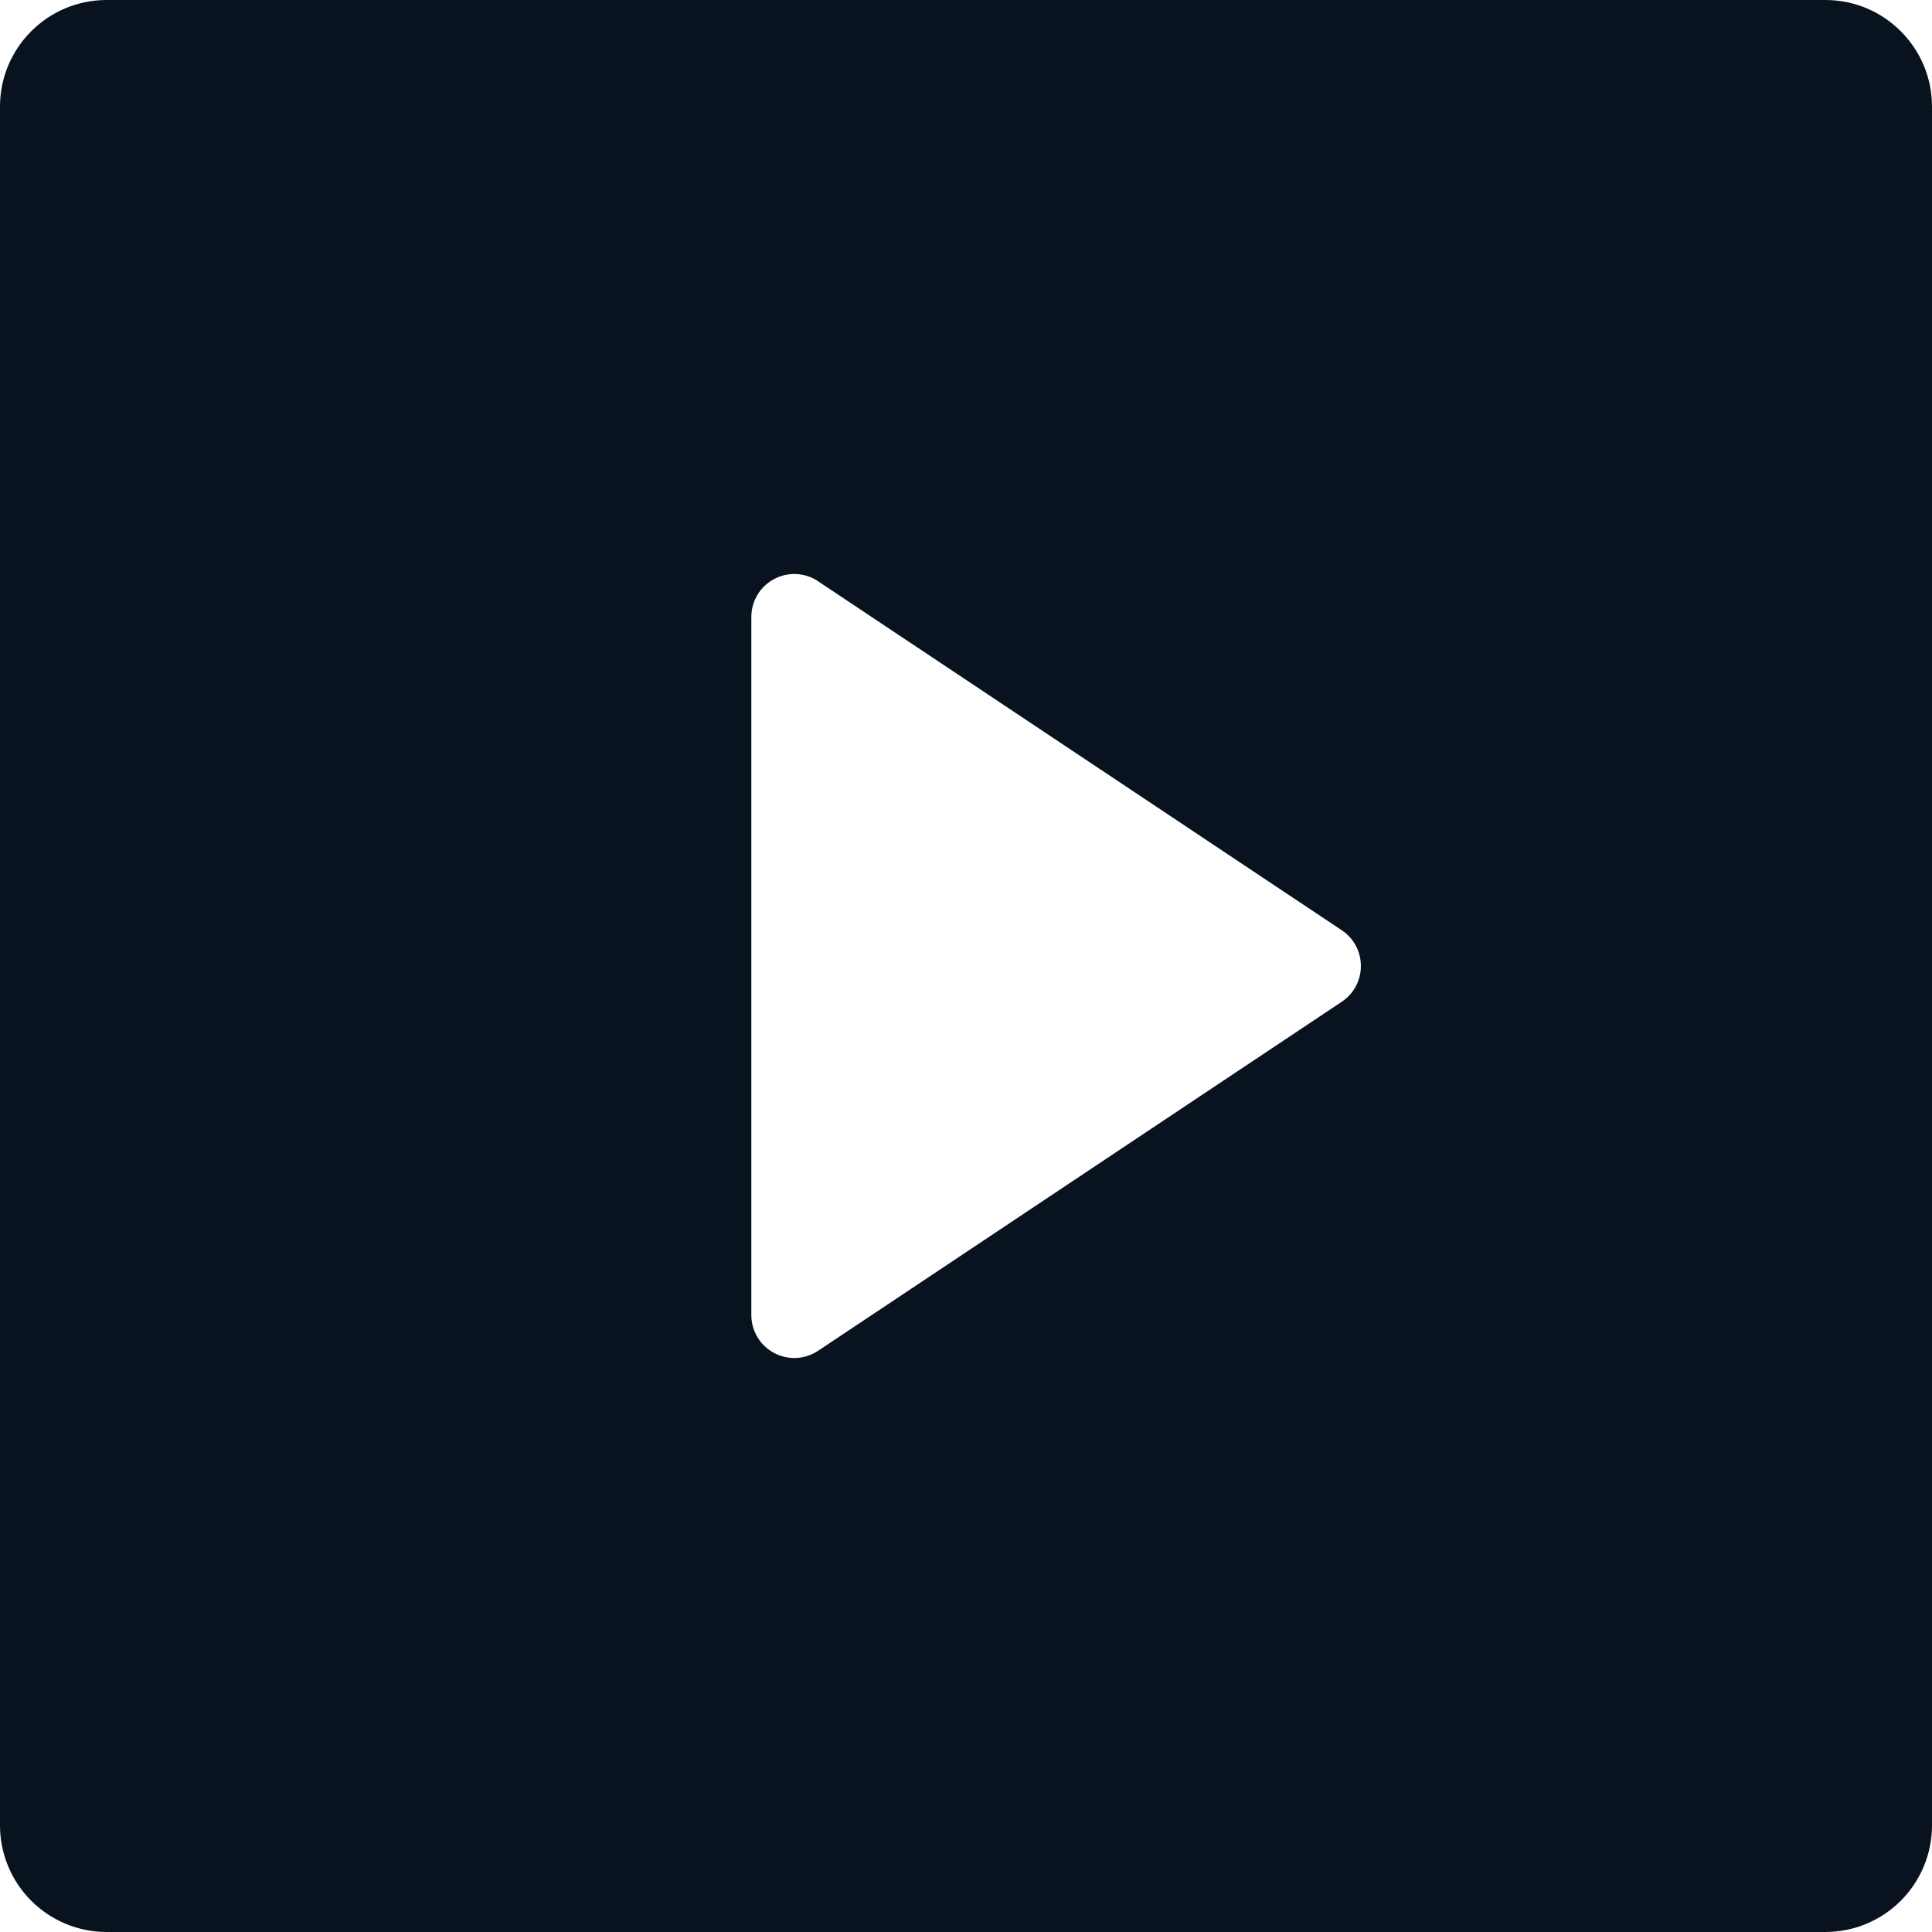 <svg width="18" height="18" viewBox="0 0 18 18" fill="none" xmlns="http://www.w3.org/2000/svg">
<g clip-path="url(#clip0_62_8)">
<path d="M0 0.993C0 0.445 0.445 0 0.993 0H17.007C17.555 0 18 0.445 18 0.993V17.007C18 17.27 17.895 17.523 17.709 17.709C17.523 17.895 17.27 18 17.007 18H0.993C0.73 18 0.477 17.895 0.291 17.709C0.105 17.523 0 17.27 0 17.007V0.993ZM7.622 5.415C7.562 5.375 7.492 5.352 7.42 5.348C7.347 5.345 7.275 5.361 7.212 5.395C7.148 5.429 7.094 5.48 7.057 5.542C7.02 5.604 7 5.675 7 5.747V12.253C7 12.325 7.02 12.396 7.057 12.458C7.094 12.52 7.148 12.571 7.212 12.605C7.275 12.639 7.347 12.655 7.42 12.652C7.492 12.648 7.562 12.625 7.622 12.585L12.501 9.333C12.556 9.296 12.601 9.247 12.632 9.189C12.663 9.131 12.679 9.066 12.679 9C12.679 8.934 12.663 8.869 12.632 8.811C12.601 8.753 12.556 8.704 12.501 8.667L7.621 5.415H7.622Z" fill="#09121F"/>
</g>
<defs>
<clipPath id="clip0_62_8">
<rect width="18" height="18" fill="white"/>
</clipPath>
</defs>
</svg>
